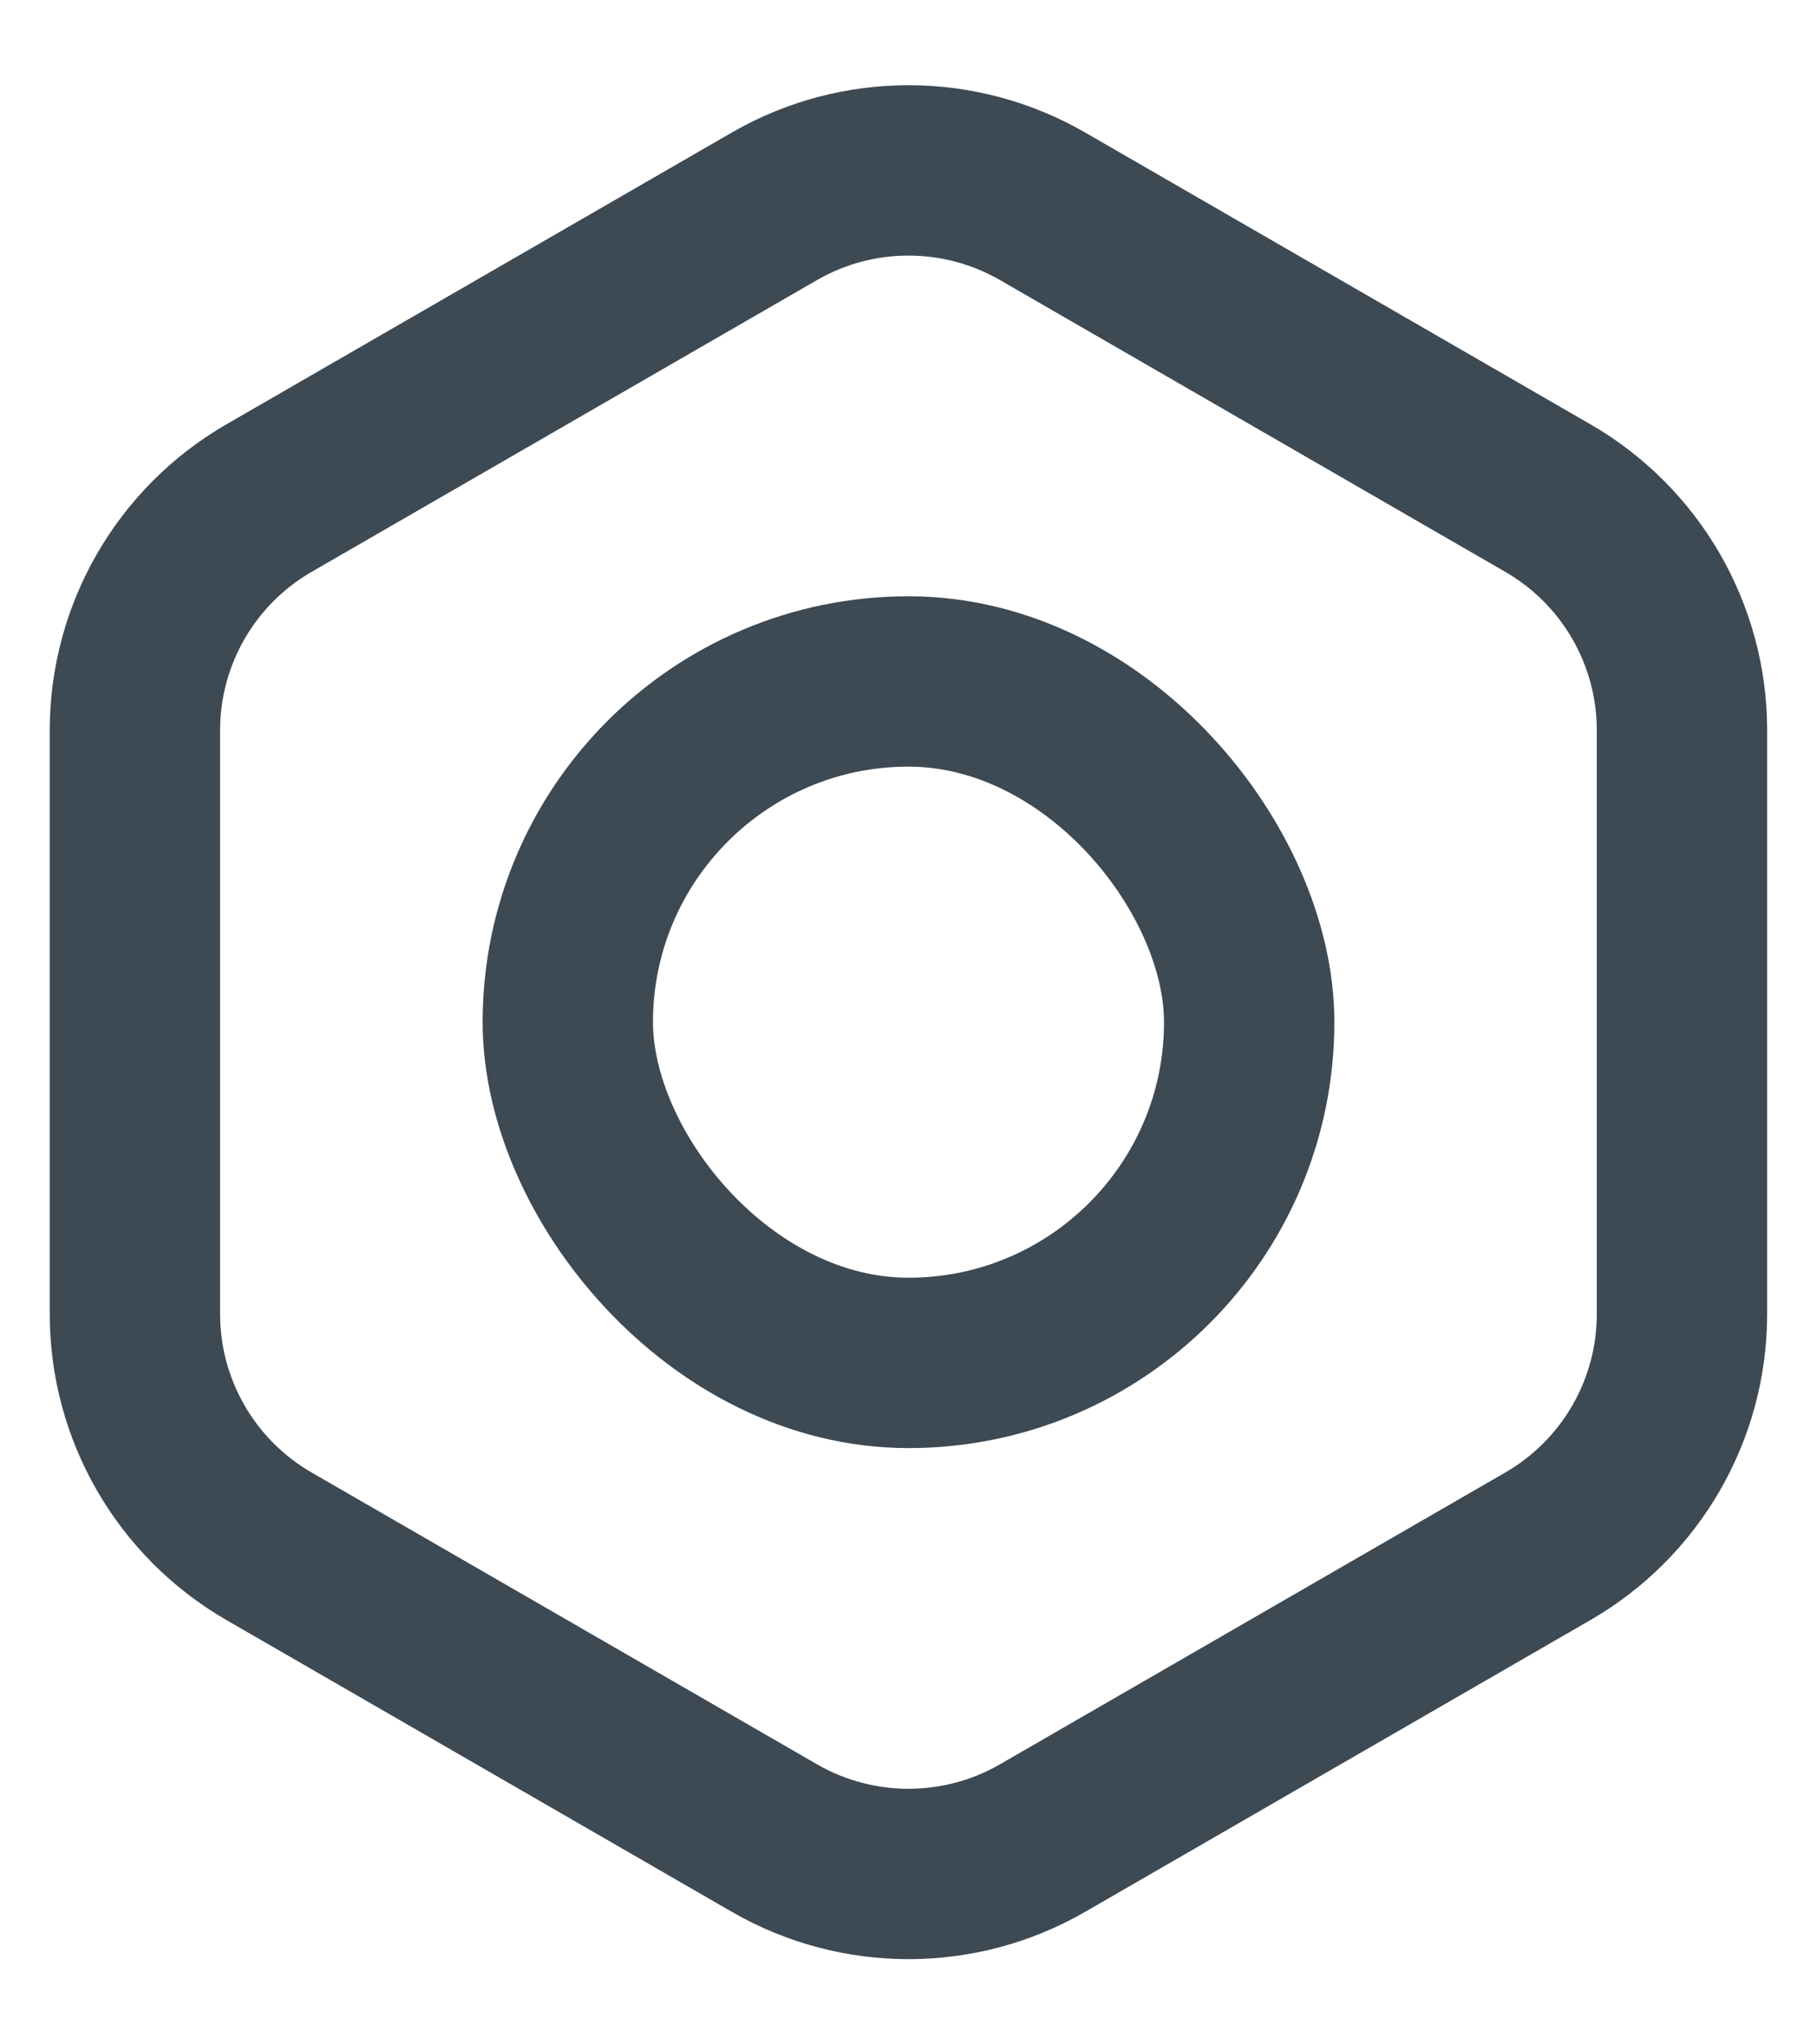 <svg width="16" height="18" viewBox="0 0 16 18" fill="none" xmlns="http://www.w3.org/2000/svg">
<path d="M6.82 1.816C7.55 1.395 8.45 1.395 9.18 1.816L13.631 4.386C14.361 4.808 14.811 5.587 14.811 6.43V11.57C14.811 12.413 14.361 13.192 13.631 13.614L9.18 16.184C8.45 16.605 7.55 16.605 6.82 16.184L2.368 13.614C1.638 13.192 1.188 12.413 1.188 11.57V6.43C1.188 5.587 1.638 4.808 2.368 4.386L6.82 1.816Z" stroke="#3D4953" stroke-width="1.5"/>
<rect x="11" y="12" width="6" height="6" rx="3" transform="rotate(-180 11 12)" stroke="#3D4953" stroke-width="1.5"/>
</svg>
